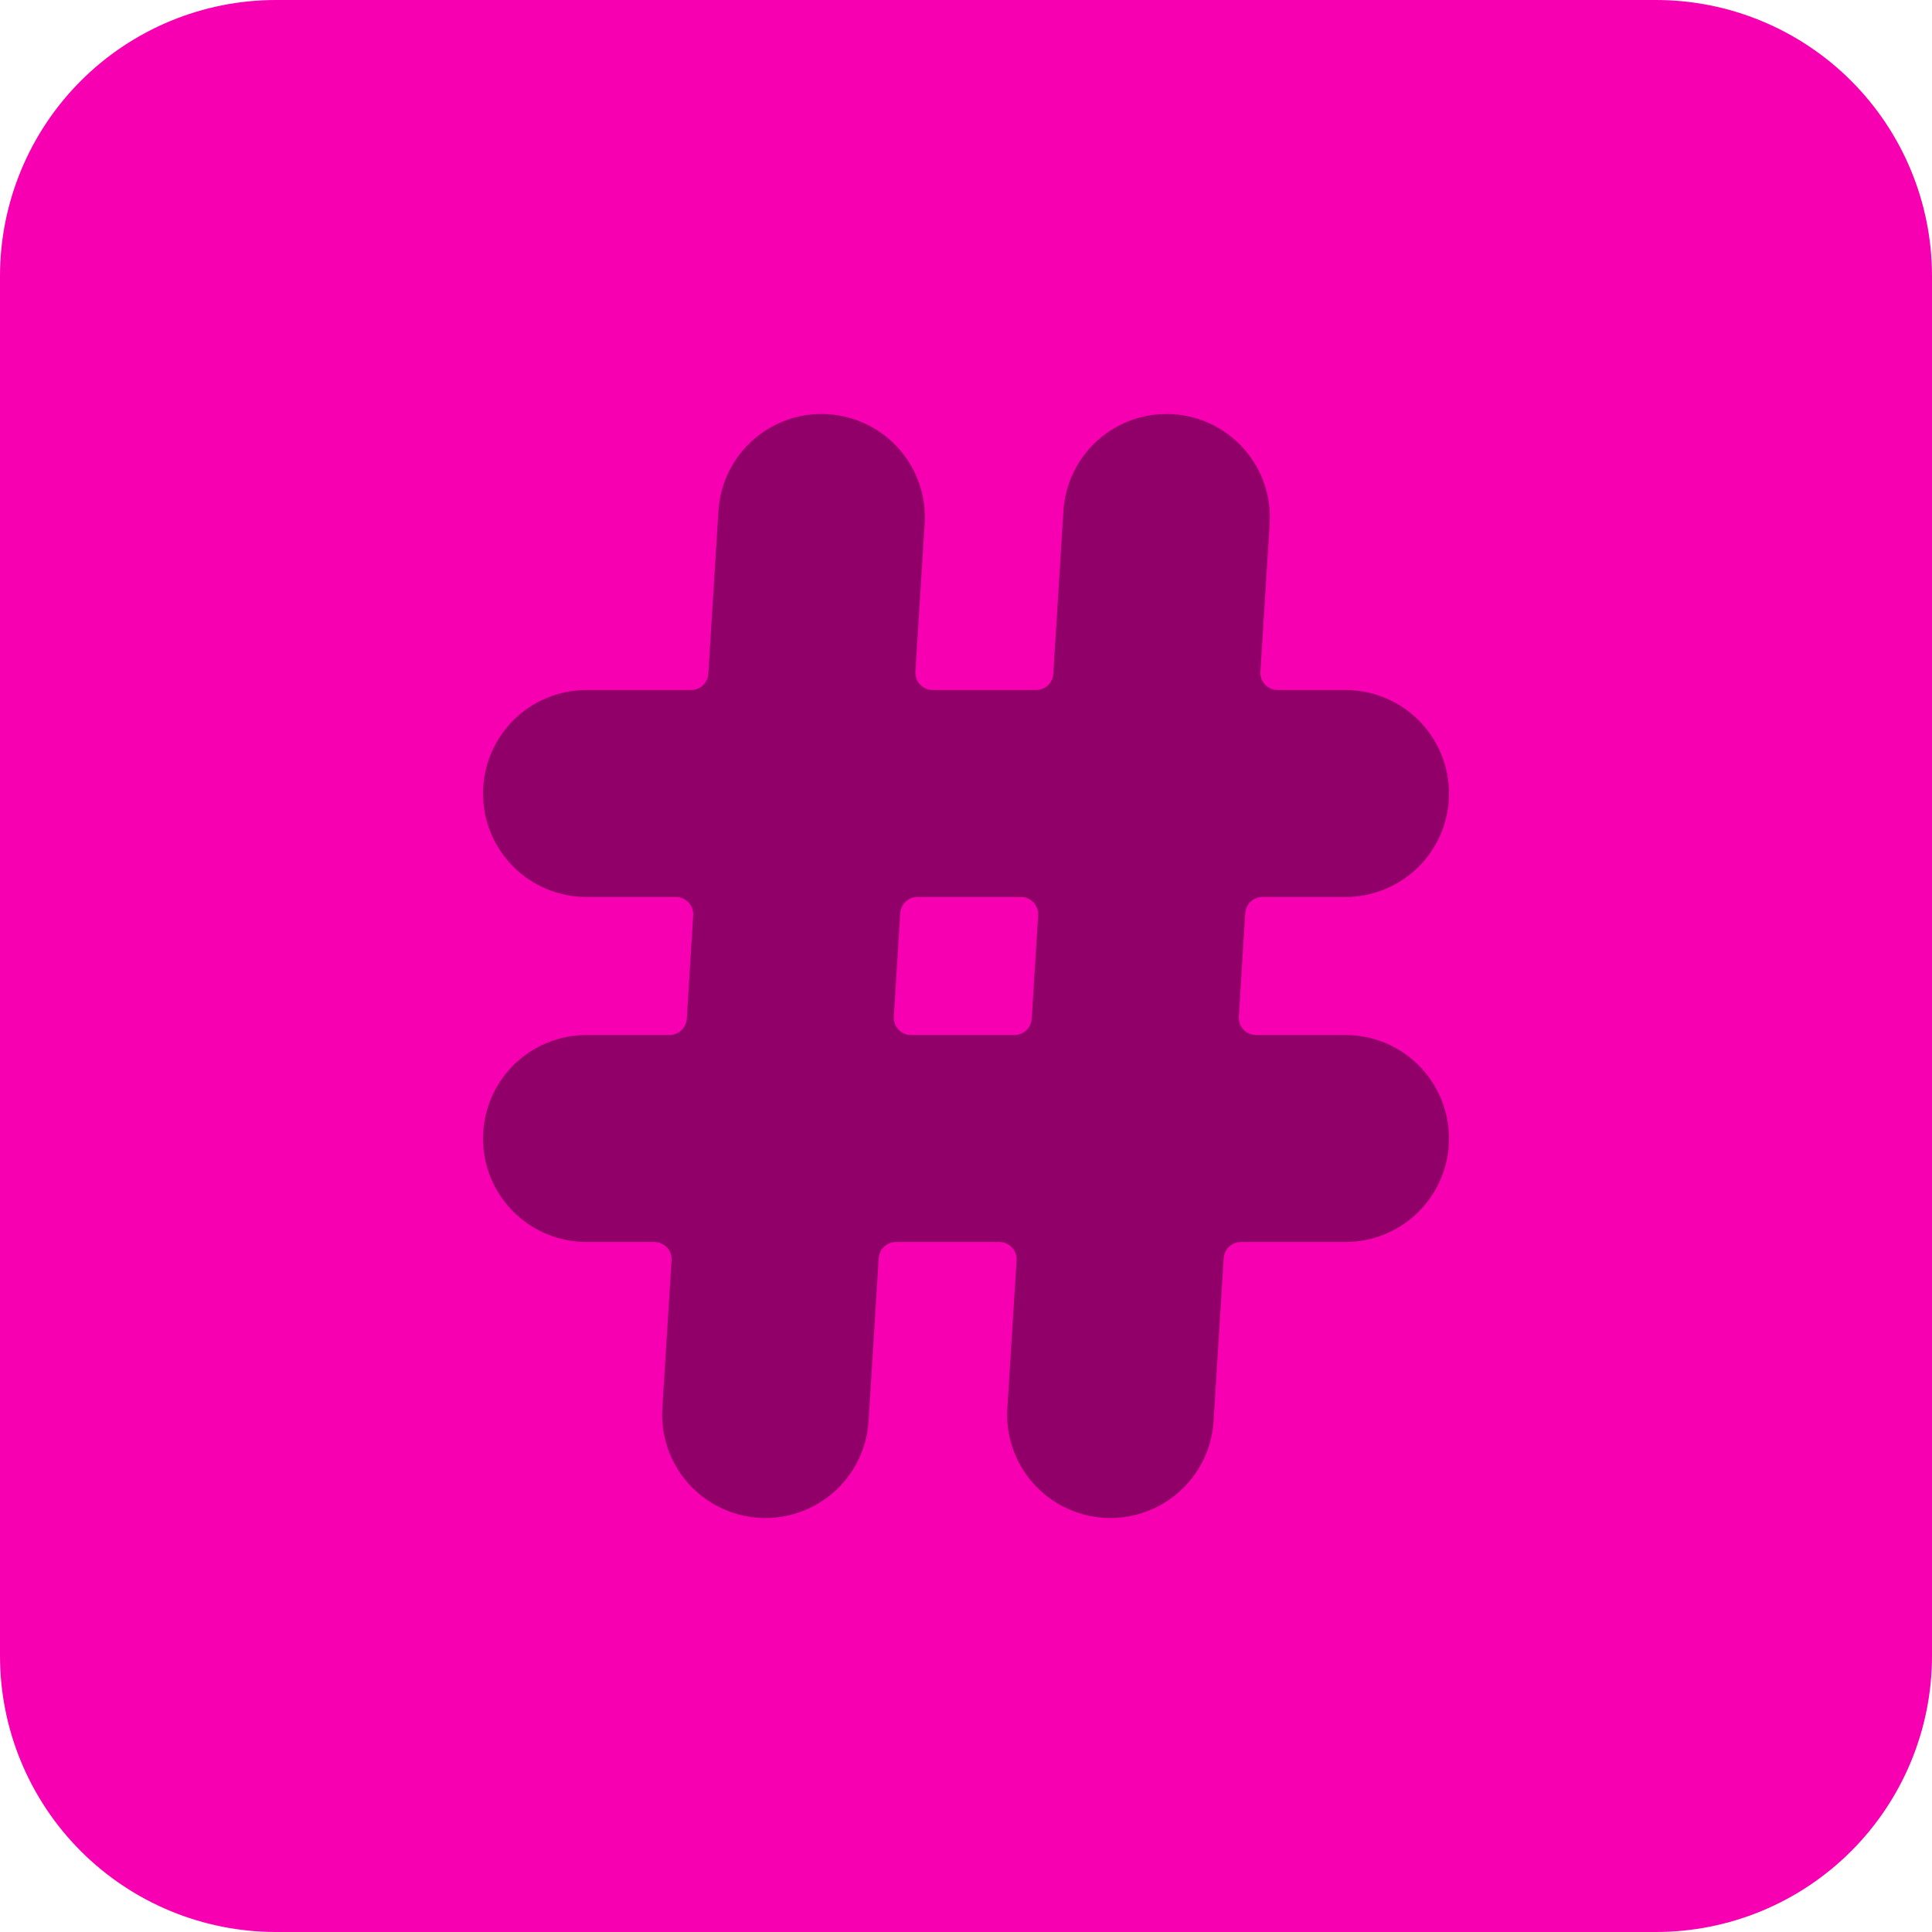 <svg width="70" height="70" viewBox="0 0 70 70" fill="none" xmlns="http://www.w3.org/2000/svg">
<path d="M0 10C0 7.348 1.054 4.804 2.929 2.929C4.804 1.054 7.348 0 10 0H60C62.652 0 65.196 1.054 67.071 2.929C68.946 4.804 70 7.348 70 10V60C70 62.652 68.946 65.196 67.071 67.071C65.196 68.946 62.652 70 60 70H10C7.348 70 4.804 68.946 2.929 67.071C1.054 65.196 0 62.652 0 60V10Z" fill="#F700B1"/>
<path d="M26.03 18.51C26.092 17.519 26.544 16.593 27.289 15.936C28.033 15.279 29.008 14.945 29.999 15.006C30.99 15.068 31.916 15.521 32.573 16.265C33.23 17.009 33.564 17.984 33.502 18.975L33.167 24.335C33.162 24.42 33.174 24.506 33.203 24.587C33.232 24.667 33.277 24.741 33.336 24.803C33.394 24.865 33.465 24.915 33.544 24.949C33.622 24.983 33.707 25 33.792 25H37.538C37.697 25 37.85 24.94 37.966 24.831C38.082 24.723 38.152 24.574 38.163 24.415L38.53 18.51C38.56 18.019 38.687 17.54 38.903 17.098C39.119 16.656 39.42 16.262 39.789 15.936C40.157 15.611 40.586 15.361 41.051 15.202C41.516 15.042 42.008 14.976 42.499 15.006C42.989 15.037 43.469 15.164 43.911 15.38C44.352 15.596 44.747 15.896 45.073 16.265C45.398 16.634 45.648 17.062 45.807 17.527C45.967 17.992 46.033 18.484 46.002 18.975L45.667 24.335C45.662 24.42 45.674 24.506 45.703 24.587C45.732 24.667 45.777 24.741 45.836 24.803C45.894 24.865 45.965 24.915 46.044 24.949C46.122 24.983 46.207 25 46.292 25H48.75C49.745 25 50.698 25.395 51.402 26.098C52.105 26.802 52.5 27.755 52.5 28.75C52.5 29.745 52.105 30.698 51.402 31.402C50.698 32.105 49.745 32.5 48.75 32.5H45.742C45.583 32.5 45.43 32.56 45.314 32.669C45.198 32.777 45.128 32.926 45.117 33.085L44.885 36.835C44.88 36.92 44.892 37.006 44.921 37.087C44.95 37.167 44.995 37.241 45.053 37.303C45.112 37.365 45.183 37.415 45.261 37.449C45.34 37.483 45.424 37.5 45.51 37.5H48.75C49.745 37.5 50.698 37.895 51.402 38.598C52.105 39.302 52.5 40.255 52.5 41.25C52.5 42.245 52.105 43.198 51.402 43.902C50.698 44.605 49.745 45 48.75 45H44.962C44.803 45 44.65 45.06 44.534 45.169C44.418 45.277 44.348 45.426 44.337 45.585L43.97 51.49C43.94 51.981 43.813 52.461 43.597 52.902C43.381 53.344 43.08 53.739 42.711 54.064C42.343 54.389 41.914 54.639 41.449 54.798C40.984 54.958 40.492 55.024 40.001 54.994C39.511 54.963 39.031 54.836 38.589 54.62C38.148 54.404 37.753 54.104 37.427 53.735C37.102 53.367 36.852 52.938 36.693 52.472C36.533 52.008 36.467 51.516 36.498 51.025L36.833 45.665C36.838 45.58 36.826 45.494 36.797 45.413C36.768 45.333 36.723 45.259 36.664 45.197C36.606 45.135 36.535 45.085 36.456 45.051C36.378 45.017 36.293 45 36.208 45H32.462C32.303 45 32.15 45.06 32.034 45.169C31.918 45.277 31.848 45.426 31.837 45.585L31.47 51.49C31.408 52.481 30.956 53.407 30.211 54.064C29.467 54.721 28.492 55.055 27.501 54.994C26.51 54.932 25.584 54.479 24.927 53.735C24.27 52.991 23.936 52.016 23.997 51.025L24.332 45.665C24.338 45.58 24.326 45.494 24.297 45.413C24.268 45.333 24.223 45.259 24.164 45.197C24.106 45.135 24.035 45.085 23.956 45.051C23.878 45.017 23.793 45 23.707 45H21.25C20.255 45 19.302 44.605 18.598 43.902C17.895 43.198 17.5 42.245 17.5 41.25C17.5 40.255 17.895 39.302 18.598 38.598C19.302 37.895 20.255 37.5 21.25 37.5H24.258C24.417 37.5 24.57 37.44 24.686 37.331C24.802 37.223 24.872 37.074 24.883 36.915L25.115 33.165C25.12 33.08 25.108 32.994 25.079 32.913C25.05 32.833 25.005 32.759 24.947 32.697C24.888 32.635 24.817 32.585 24.739 32.551C24.66 32.517 24.576 32.5 24.49 32.5H21.25C20.255 32.5 19.302 32.105 18.598 31.402C17.895 30.698 17.5 29.745 17.5 28.75C17.5 27.755 17.895 26.802 18.598 26.098C19.302 25.395 20.255 25 21.25 25H25.038C25.197 25 25.35 24.94 25.466 24.831C25.582 24.723 25.652 24.574 25.663 24.415L26.03 18.51ZM36.755 37.5C36.914 37.5 37.067 37.44 37.183 37.331C37.3 37.223 37.37 37.074 37.38 36.915L37.615 33.165C37.62 33.08 37.608 32.994 37.579 32.913C37.55 32.833 37.505 32.759 37.447 32.697C37.388 32.635 37.317 32.585 37.239 32.551C37.16 32.517 37.076 32.5 36.99 32.5H33.242C33.083 32.5 32.93 32.56 32.814 32.669C32.698 32.777 32.628 32.926 32.617 33.085L32.385 36.835C32.38 36.92 32.392 37.006 32.421 37.087C32.45 37.167 32.495 37.241 32.553 37.303C32.612 37.365 32.683 37.415 32.761 37.449C32.84 37.483 32.924 37.5 33.01 37.5H36.755Z" fill="#910068"/>
</svg>
